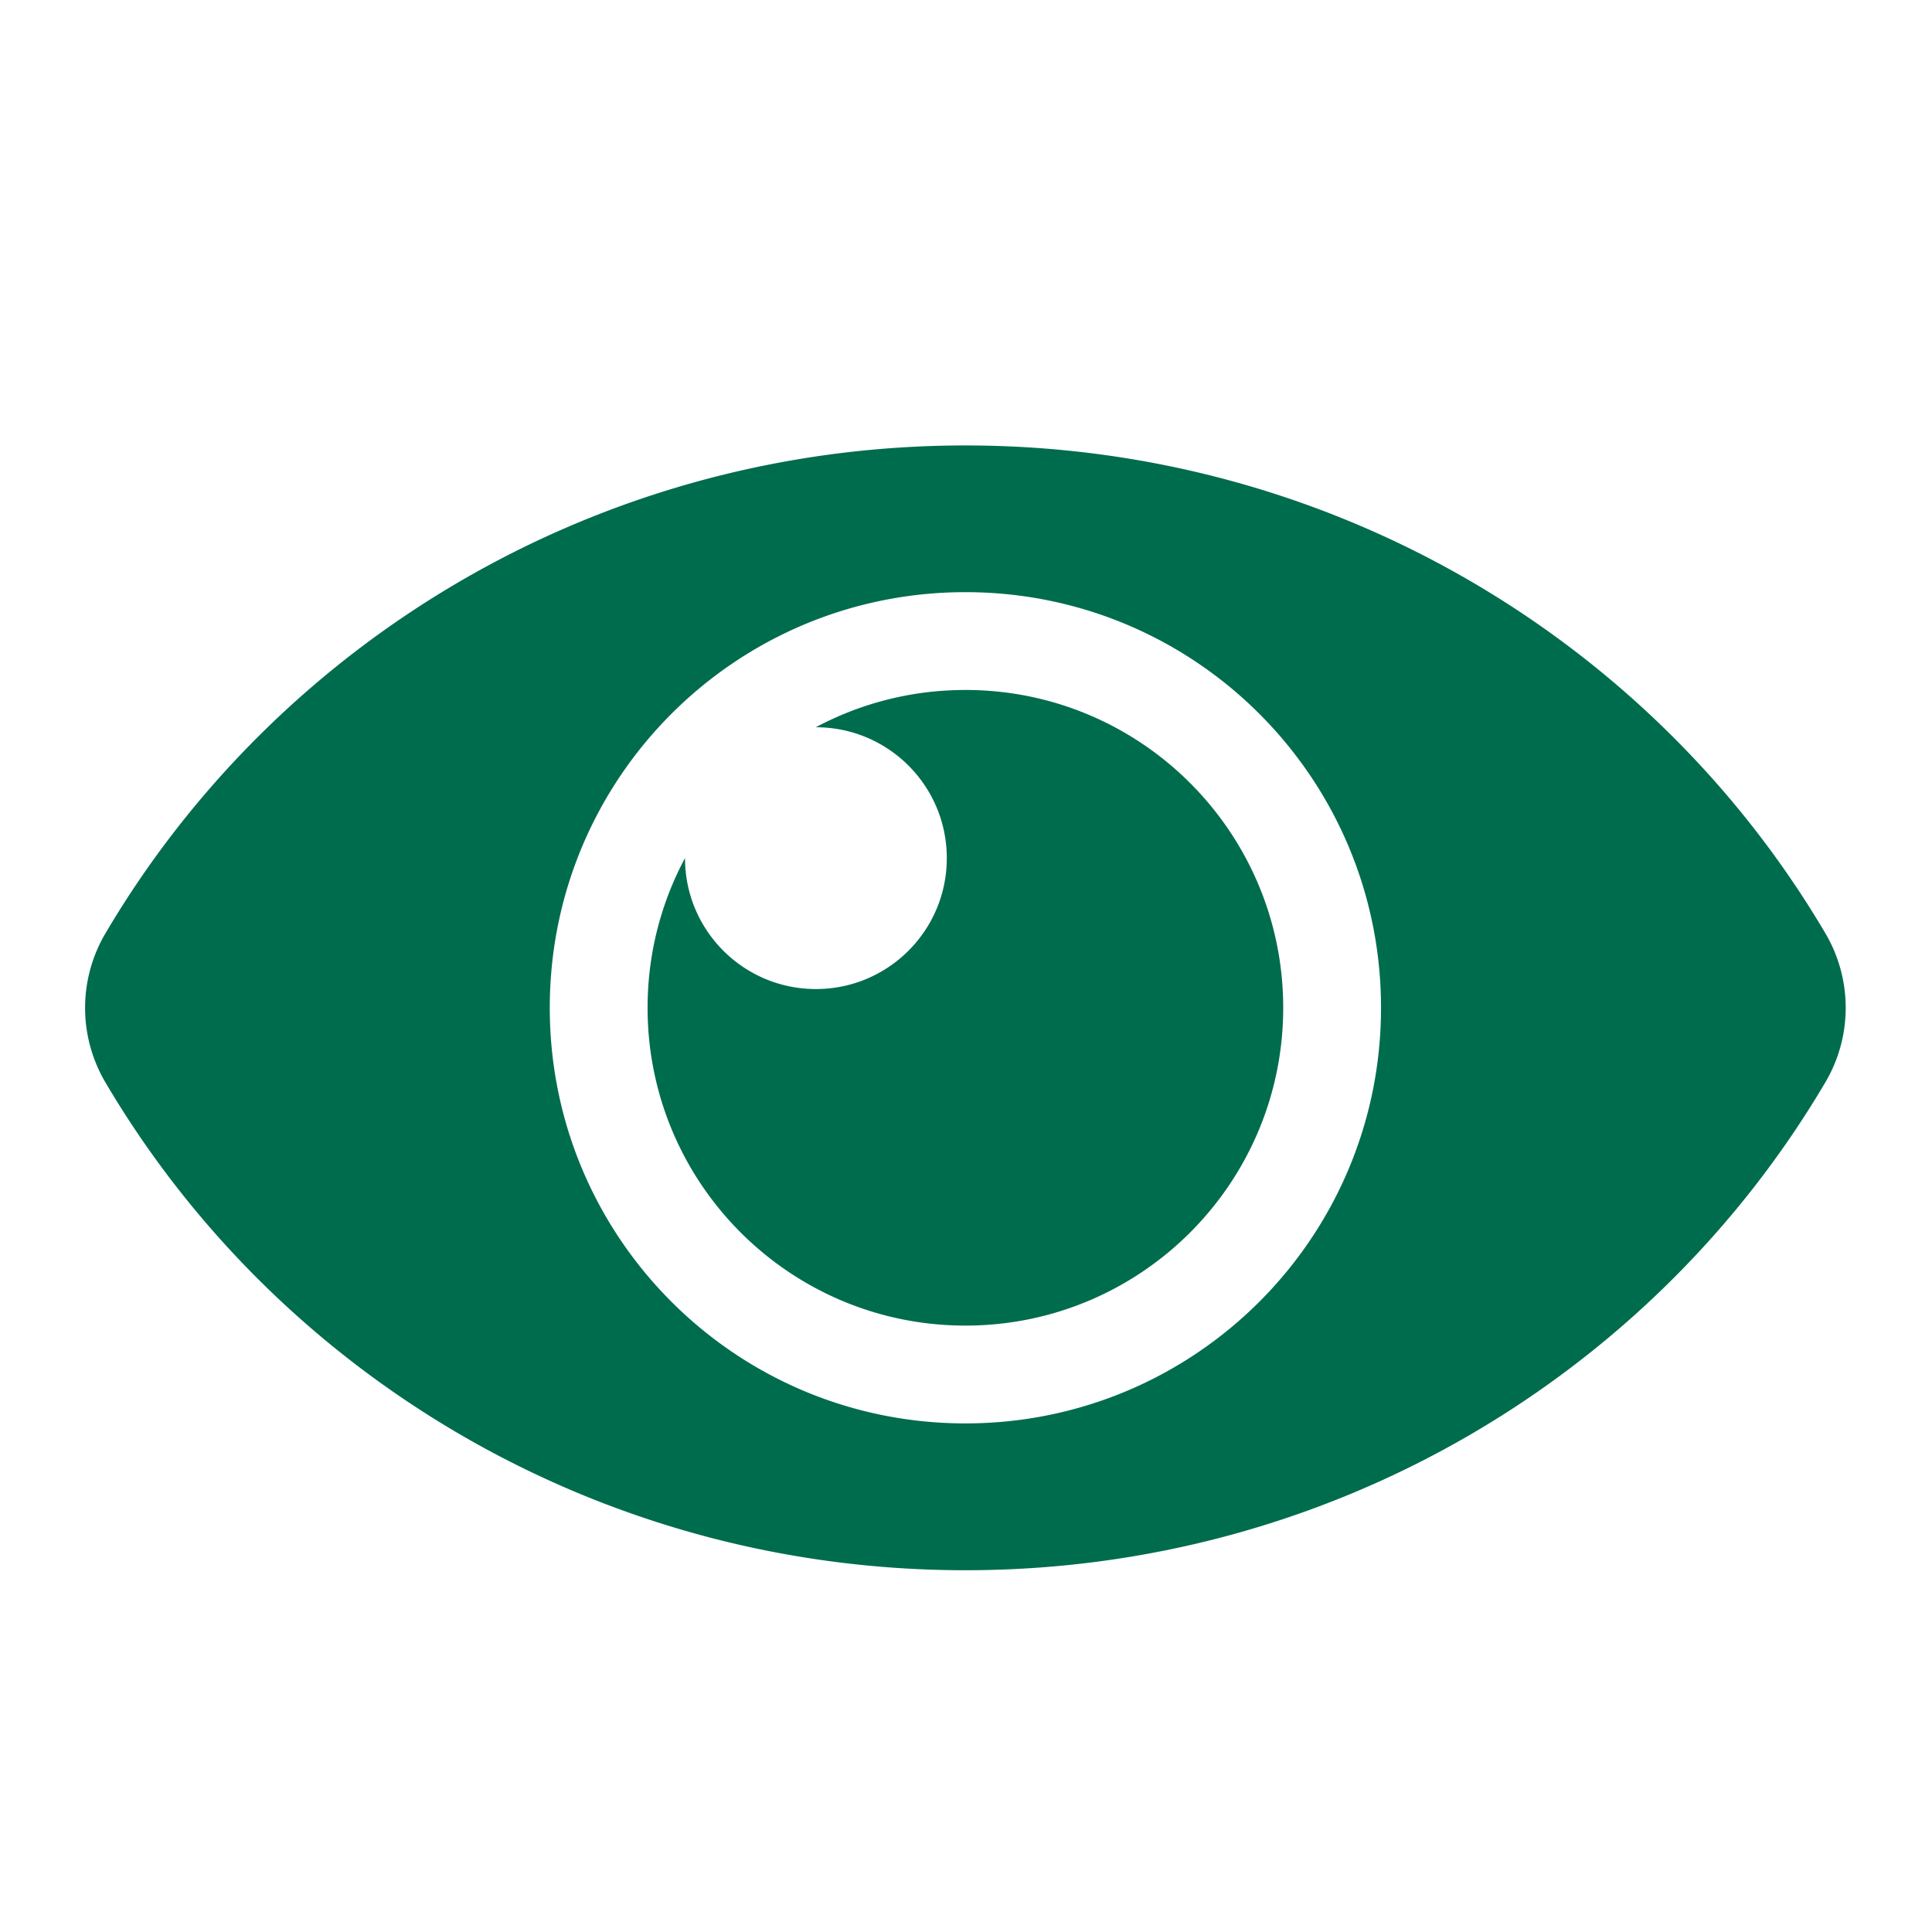 <?xml version="1.0" encoding="UTF-8" standalone="no"?>
<svg
   xmlns:dc="http://purl.org/dc/elements/1.1/"
   xmlns:cc="http://creativecommons.org/ns#"
   xmlns:rdf="http://www.w3.org/1999/02/22-rdf-syntax-ns#"
   xmlns:svg="http://www.w3.org/2000/svg"
   xmlns="http://www.w3.org/2000/svg"
   xmlns:sodipodi="http://sodipodi.sourceforge.net/DTD/sodipodi-0.dtd"
   xmlns:inkscape="http://www.inkscape.org/namespaces/inkscape"
   id="Layer_1"
   data-name="Layer 1"
   viewBox="0 0 16 16"
   version="1.1"
   sodipodi:docname="icon-public.svg"
   width="16"
   height="16"
   inkscape:version="0.92.2 (5c3e80d, 2017-08-06)">
  <sodipodi:namedview
     pagecolor="#ffffff"
     bordercolor="#666666"
     borderopacity="1"
     objecttolerance="10"
     gridtolerance="10"
     guidetolerance="10"
     inkscape:pageopacity="0"
     inkscape:pageshadow="2"
     inkscape:window-width="2880"
     inkscape:window-height="1526"
     id="namedview861"
     showgrid="false"
     inkscape:zoom="38.15"
     inkscape:cx="9.0825688"
     inkscape:cy="10"
     inkscape:window-x="2869"
     inkscape:window-y="-11"
     inkscape:window-maximized="1"
     inkscape:current-layer="Layer_1" />
  <defs
     id="defs842">
    <style
       id="style840">.cls-1{fill:#006C4E;}.cls-2{fill:none;stroke:#006C4E;stroke-miterlimit:10;}</style>
  </defs>
  <title
     id="title844">entity</title>
  <path
     inkscape:connector-curvature="0"
     d="M 15.117,7.729 C 13.689,5.307 11.027,3.689 7.995,3.689 c -3.034,0 -5.695,1.62 -7.122,4.041 a 1.215,1.215 0 0 0 0,1.234 C 2.3,11.385 4.962,13.004 7.995,13.004 c 3.034,0 5.695,-1.62 7.122,-4.041 a 1.215,1.215 0 0 0 0,-1.234 z m -7.122,4.059 c -1.903,0 -3.442,-1.54 -3.442,-3.442 0,-1.903 1.54,-3.442 3.442,-3.442 1.903,0 3.442,1.54 3.442,3.442 0,1.903 -1.54,3.442 -3.442,3.442 z M 10.627,8.346 c 0,1.454 -1.179,2.632 -2.632,2.632 -1.454,0 -2.632,-1.179 -2.632,-2.632 0,-0.448 0.112,-0.87 0.31,-1.24 l -2.52e-5,8.1e-4 c 0,0.599 0.485,1.084 1.084,1.084 0.599,0 1.084,-0.485 1.084,-1.084 0,-0.599 -0.485,-1.084 -1.084,-1.084 l -8.1e-4,2.53e-5 C 7.125,5.826 7.547,5.714 7.995,5.714 c 1.454,0 2.632,1.179 2.632,2.632 z"
     id="path865"
     style="fill:#006C4E;fill-opacity:1;stroke-width:0.025" />
</svg>
